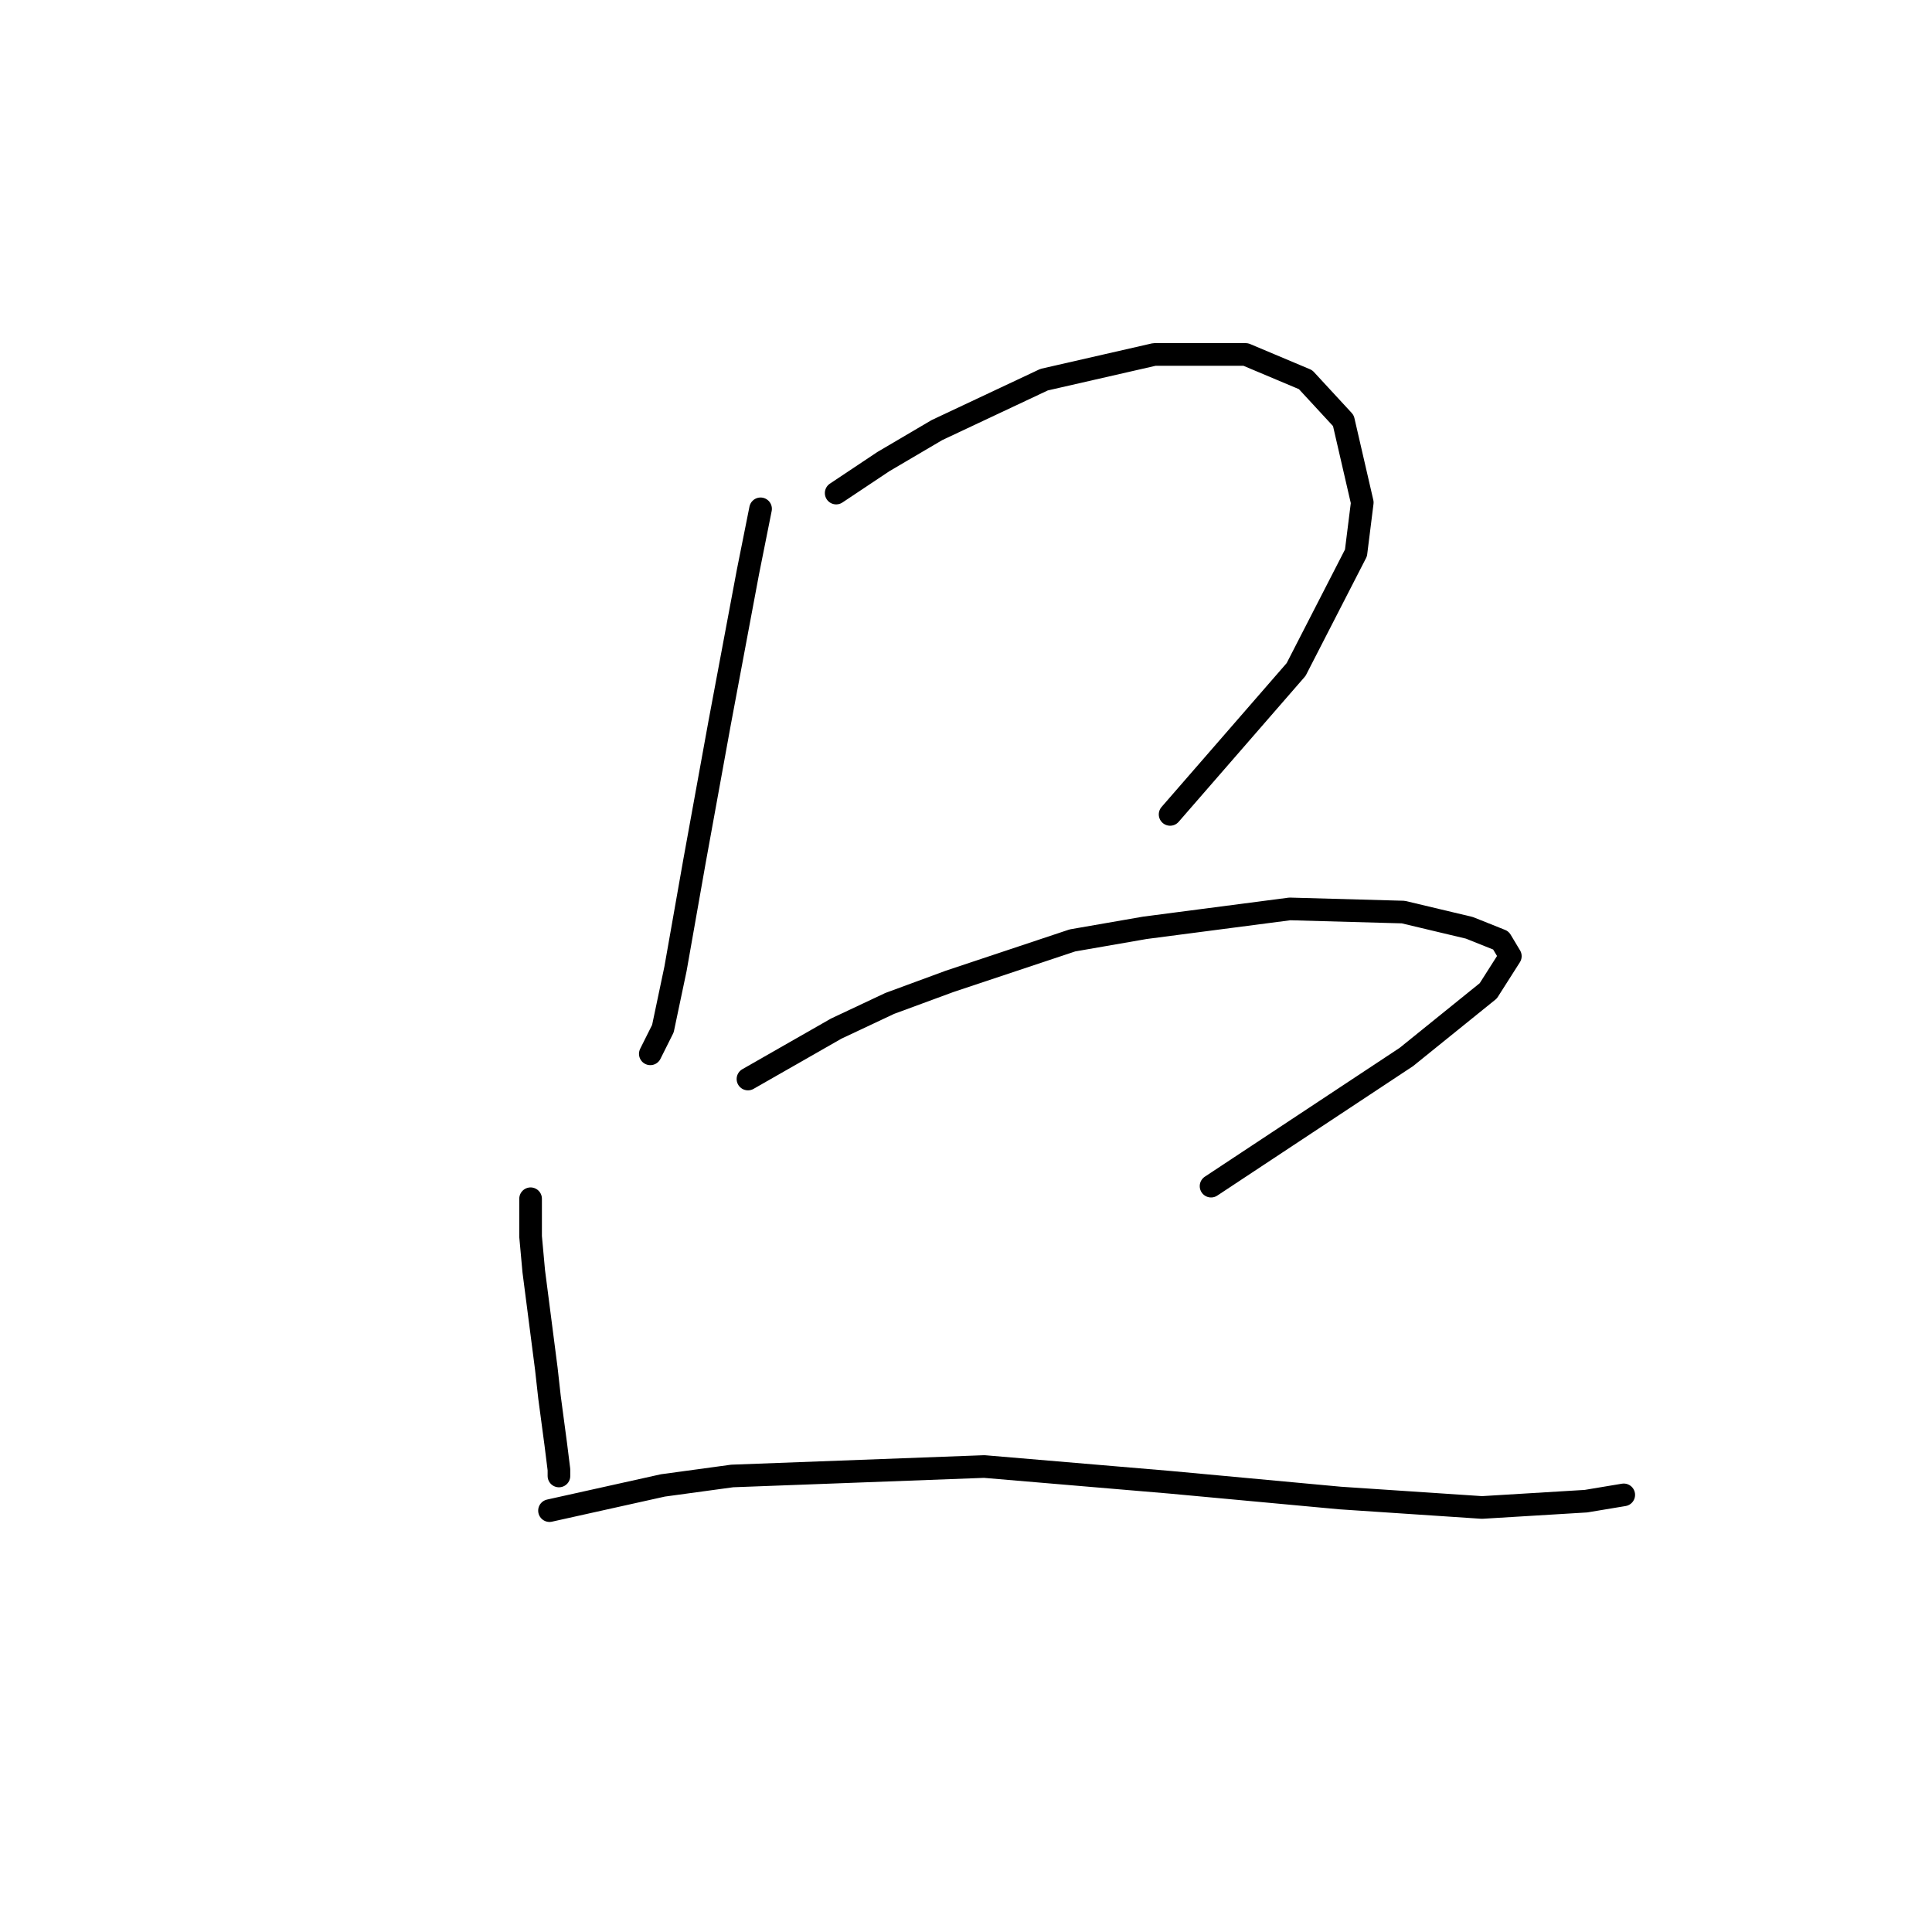 <?xml version="1.0" standalone="no"?>
    <svg width="256" height="256" xmlns="http://www.w3.org/2000/svg" version="1.1">
    <polyline stroke="black" stroke-width="3" stroke-linecap="round" fill="transparent" stroke-linejoin="round" points="100.779 67.422 99.109 75.771 95.352 95.808 92.013 114.175 89.508 128.367 87.838 136.299 86.169 139.638 86.169 139.638 " />
        <polyline stroke="black" stroke-width="3" stroke-linecap="round" fill="transparent" stroke-linejoin="round" points="110.797 65.335 117.058 61.161 124.155 56.986 138.348 50.308 152.958 46.968 165.063 46.968 172.994 50.308 178.004 55.734 180.508 66.587 179.673 73.266 171.742 88.711 155.045 107.913 155.045 107.913 " />
        <polyline stroke="black" stroke-width="3" stroke-linecap="round" fill="transparent" stroke-linejoin="round" points="70.306 158.84 70.306 163.849 70.724 168.441 72.393 181.381 72.811 185.138 73.646 191.4 74.063 194.739 74.063 195.574 74.063 195.574 " />
        <polyline stroke="black" stroke-width="3" stroke-linecap="round" fill="transparent" stroke-linejoin="round" points="99.109 142.977 104.953 139.638 110.797 136.299 117.893 132.959 125.825 130.037 142.104 124.61 151.705 122.941 170.907 120.436 185.935 120.854 194.701 122.941 198.875 124.61 200.127 126.698 197.205 131.289 186.352 140.055 160.471 157.17 160.471 157.17 " />
        <polyline stroke="black" stroke-width="3" stroke-linecap="round" fill="transparent" stroke-linejoin="round" points="72.811 200.166 87.838 196.826 97.022 195.574 130.416 194.322 155.045 196.409 177.586 198.496 196.371 199.748 210.146 198.913 215.155 198.078 215.155 198.078 " />
        </svg>